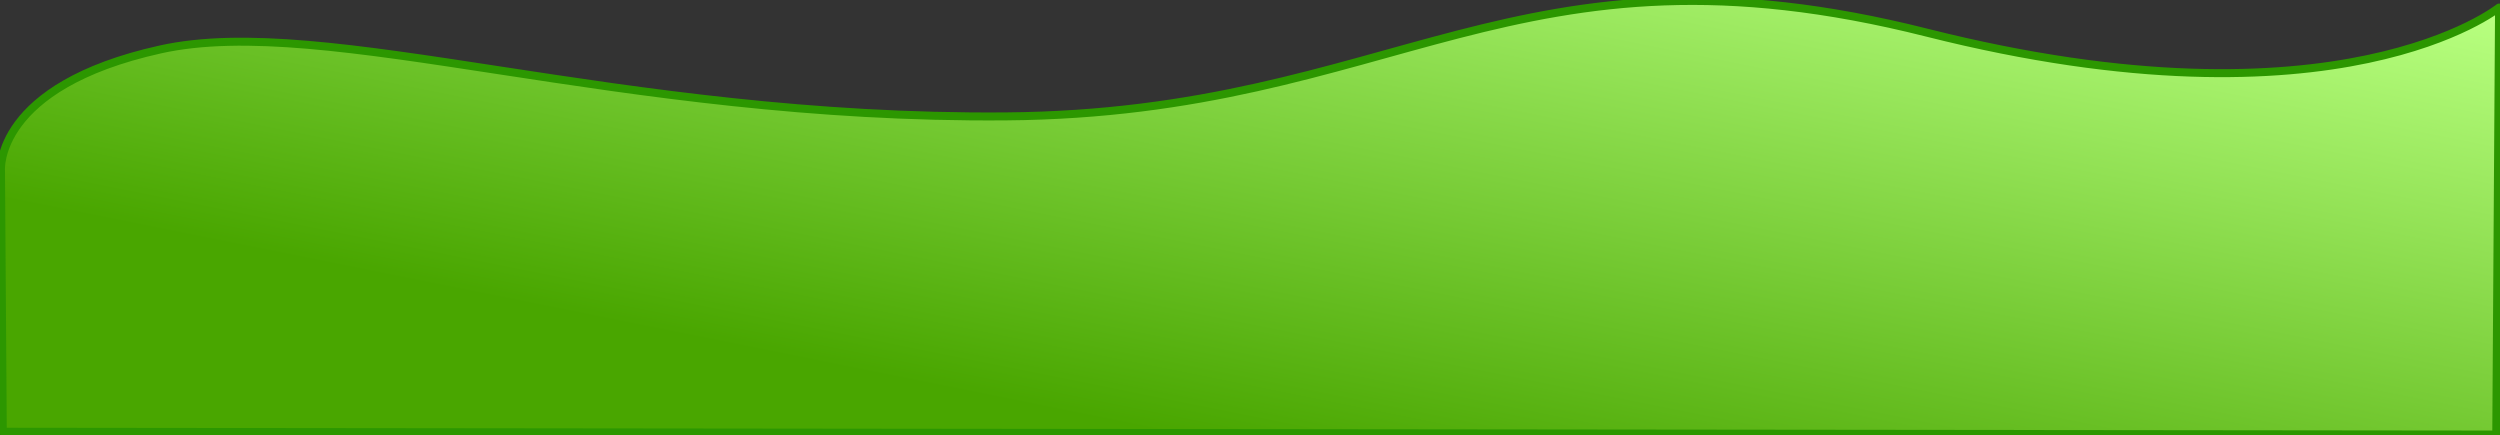 <?xml version="1.0" encoding="UTF-8" standalone="no"?>
<!-- Created with Inkscape (http://www.inkscape.org/) -->

<svg
   width="1250.724"
   height="217.867"
   viewBox="0 0 330.921 57.644"
   version="1.1"
   id="svg5"
   inkscape:version="1.2.1 (9c6d41e410, 2022-07-14)"
   sodipodi:docname="hill.svg"
   xmlns:inkscape="http://www.inkscape.org/namespaces/inkscape"
   xmlns:sodipodi="http://sodipodi.sourceforge.net/DTD/sodipodi-0.dtd"
   xmlns:xlink="http://www.w3.org/1999/xlink"
   xmlns="http://www.w3.org/2000/svg"
   xmlns:svg="http://www.w3.org/2000/svg">
  <rect x="0" y="0" width="330.921" height="57.644" fill="#333333" stroke="none"/>
  <sodipodi:namedview
     id="namedview7"
     pagecolor="#ffffff"
     bordercolor="#000000"
     borderopacity="0.25"
     inkscape:showpageshadow="2"
     inkscape:pageopacity="0.0"
     inkscape:pagecheckerboard="0"
     inkscape:deskcolor="#d1d1d1"
     inkscape:document-units="px"
     showgrid="false"
     inkscape:zoom="0.71624579"
     inkscape:cx="406.28511"
     inkscape:cy="152.88048"
     inkscape:window-width="1920"
     inkscape:window-height="991"
     inkscape:window-x="-9"
     inkscape:window-y="-9"
     inkscape:window-maximized="1"
     inkscape:current-layer="layer1" />
  <defs
     id="defs2">
    <linearGradient
       inkscape:collect="always"
       id="linearGradient2726">
      <stop
         style="stop-color:#49a600;stop-opacity:1;"
         offset="0"
         id="stop2722" />
      <stop
         style="stop-color:#b7ff7f;stop-opacity:1;"
         offset="1"
         id="stop2724" />
    </linearGradient>
    <linearGradient
       inkscape:collect="always"
       xlink:href="#linearGradient2726"
       id="linearGradient2728"
       x1="47.07"
       y1="161.178"
       x2="64.436"
       y2="74.738"
       gradientUnits="userSpaceOnUse" />
  </defs>
  <g
     inkscape:label="Layer 1"
     inkscape:groupmode="layer"
     id="layer1"
     transform="translate(16.803,-122.011)">
    <path
       style="fill:url(#linearGradient2728);fill-opacity:1;stroke:#2c9700;stroke-width:1.058;stroke-linecap:round;stroke-linejoin:round;stop-color:#000000;stroke-opacity:1;stroke-dasharray:none"
       d="m 4.433,128.552 c 21.978,-4.872 60.273,9.29 111.929,8.866 51.656,-0.424 67.353,-24.844 121.903,-11.082 54.55,13.762 75.728,-3.325 75.728,-3.325 l -0.369,56.519 -330.056,-0.369 -0.241,-34.6 c 0,0 -0.871,-11.136 21.107,-16.008 z"
       id="path236"
       sodipodi:nodetypes="zzzccccz" />
  </g>
</svg>
